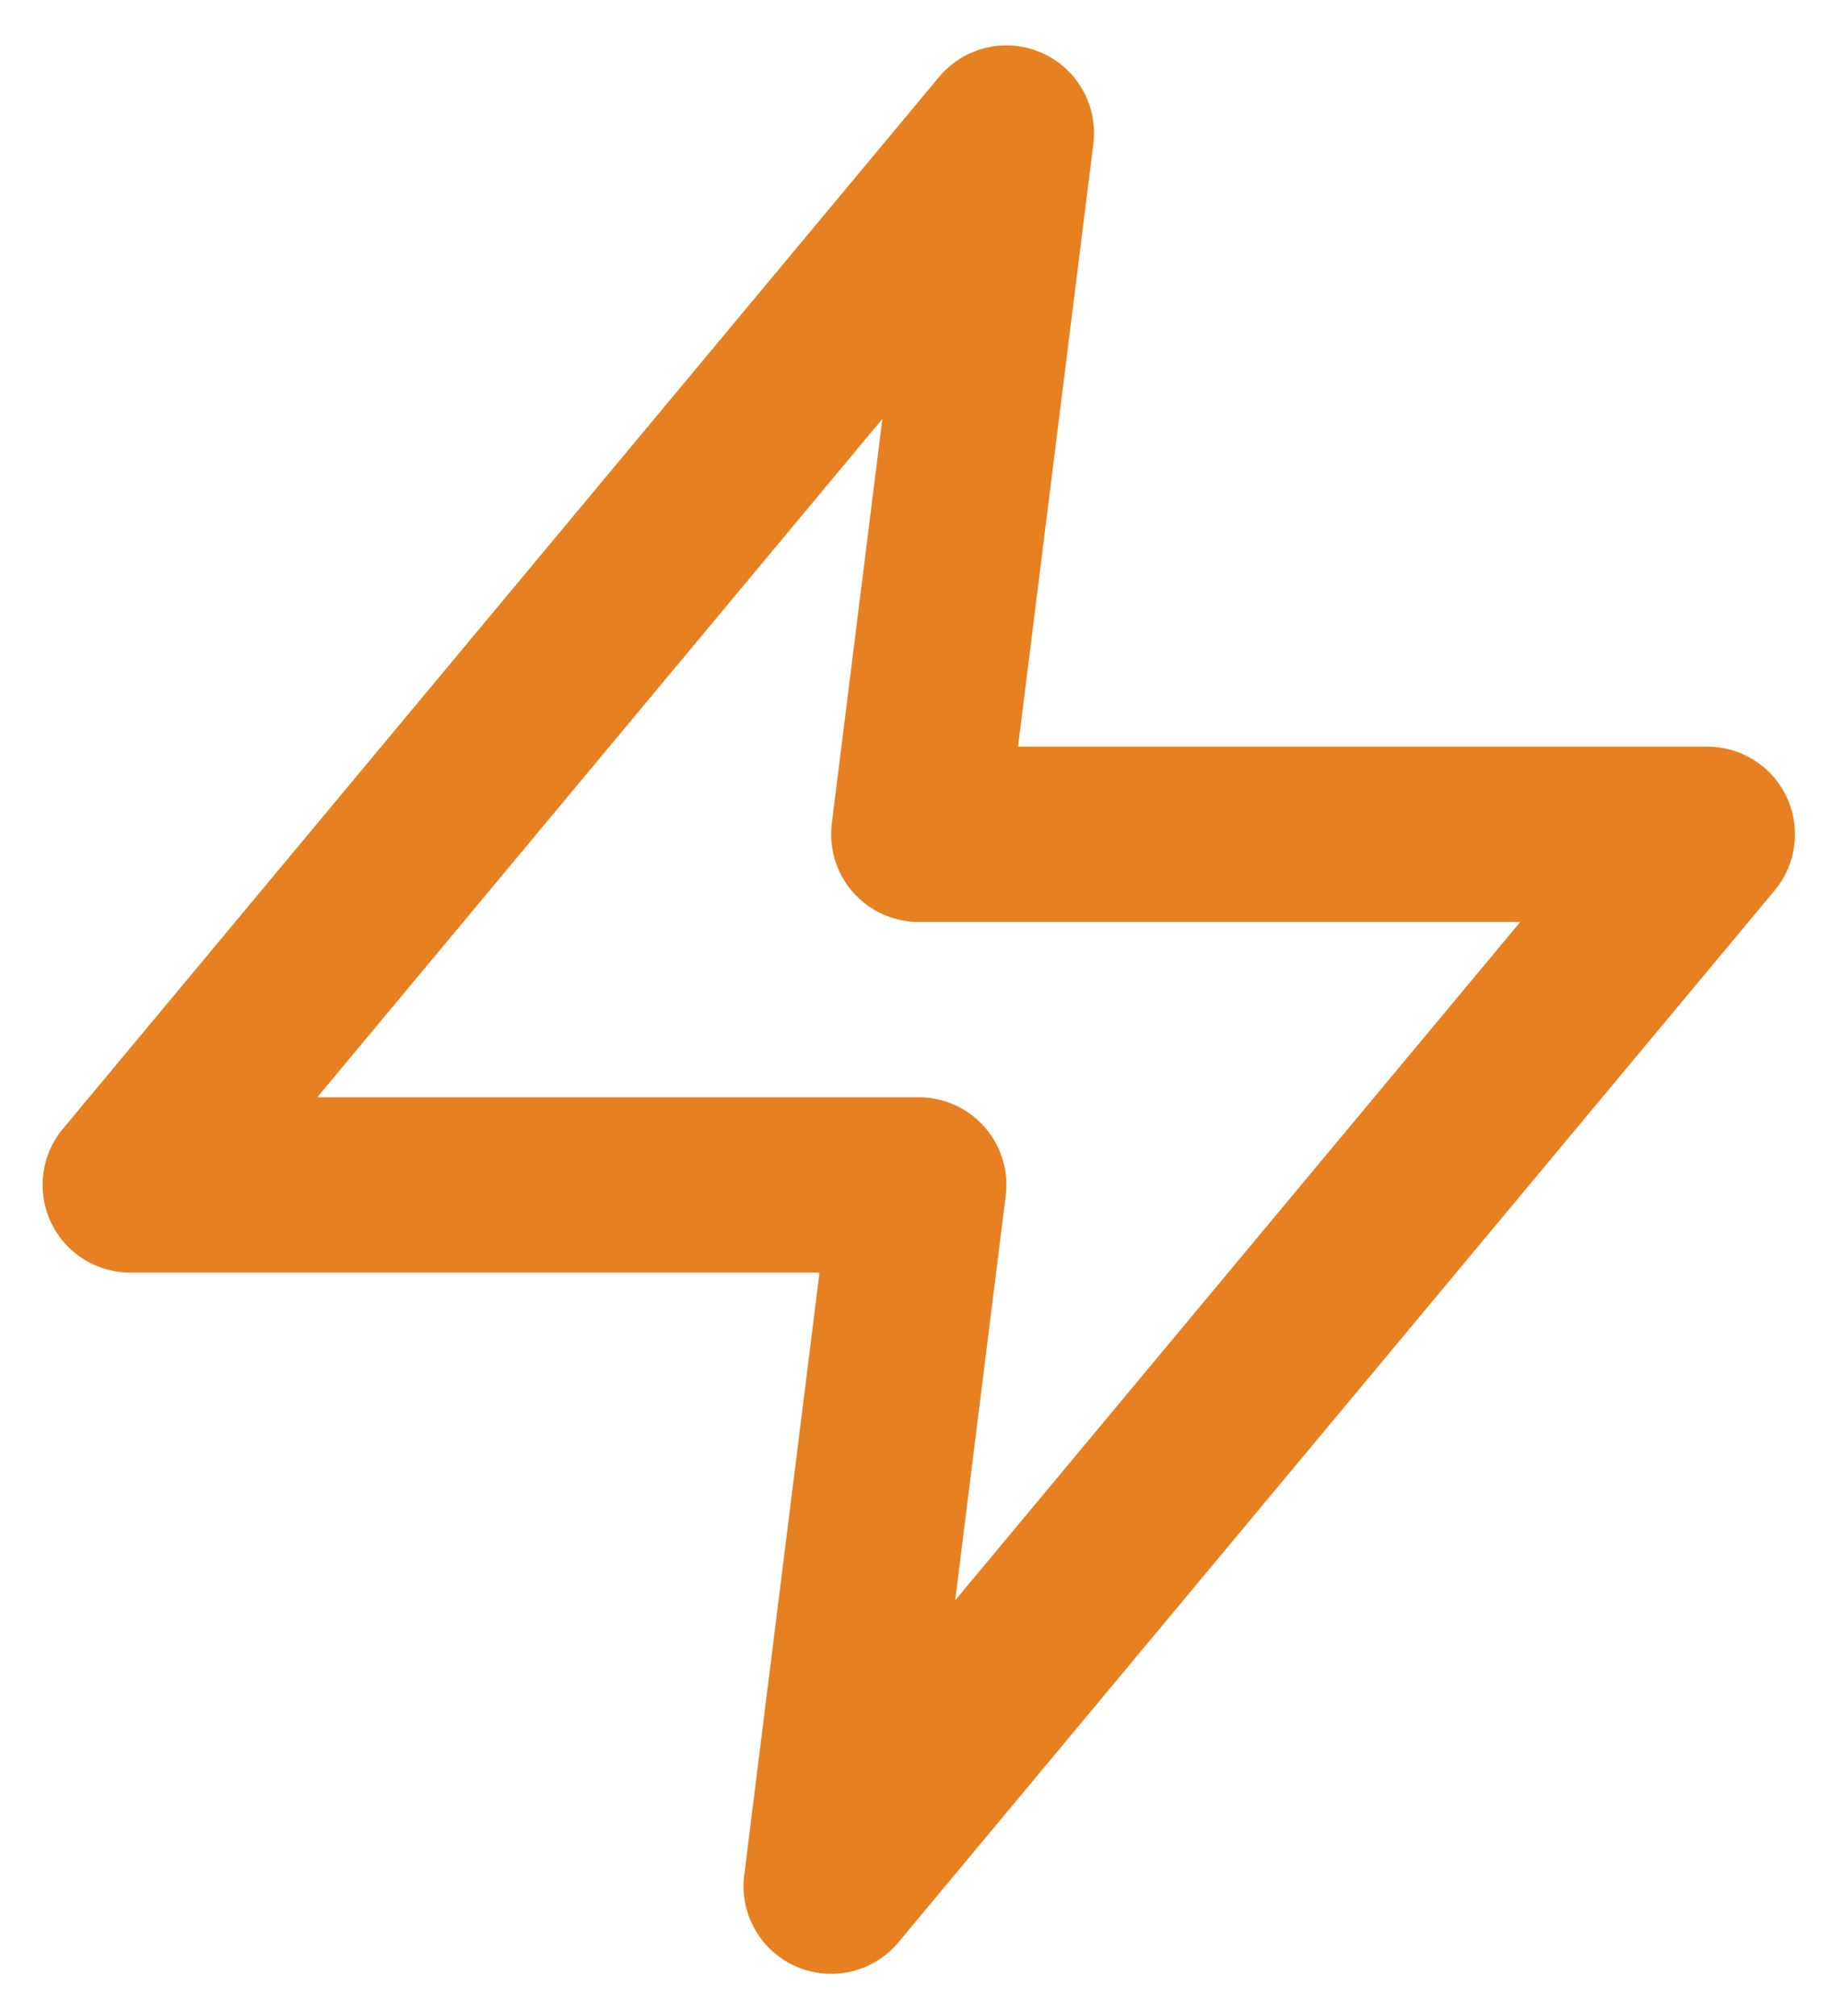 <svg width="21" height="23" viewBox="0 0 21 23" fill="none" xmlns="http://www.w3.org/2000/svg">
<path d="M11.486 1.518L1.486 13.518H10.486L9.486 21.518L19.486 9.518H10.486L11.486 1.518Z" stroke="#E78020" stroke-width="2" stroke-linecap="round" stroke-linejoin="round"/>
</svg>
